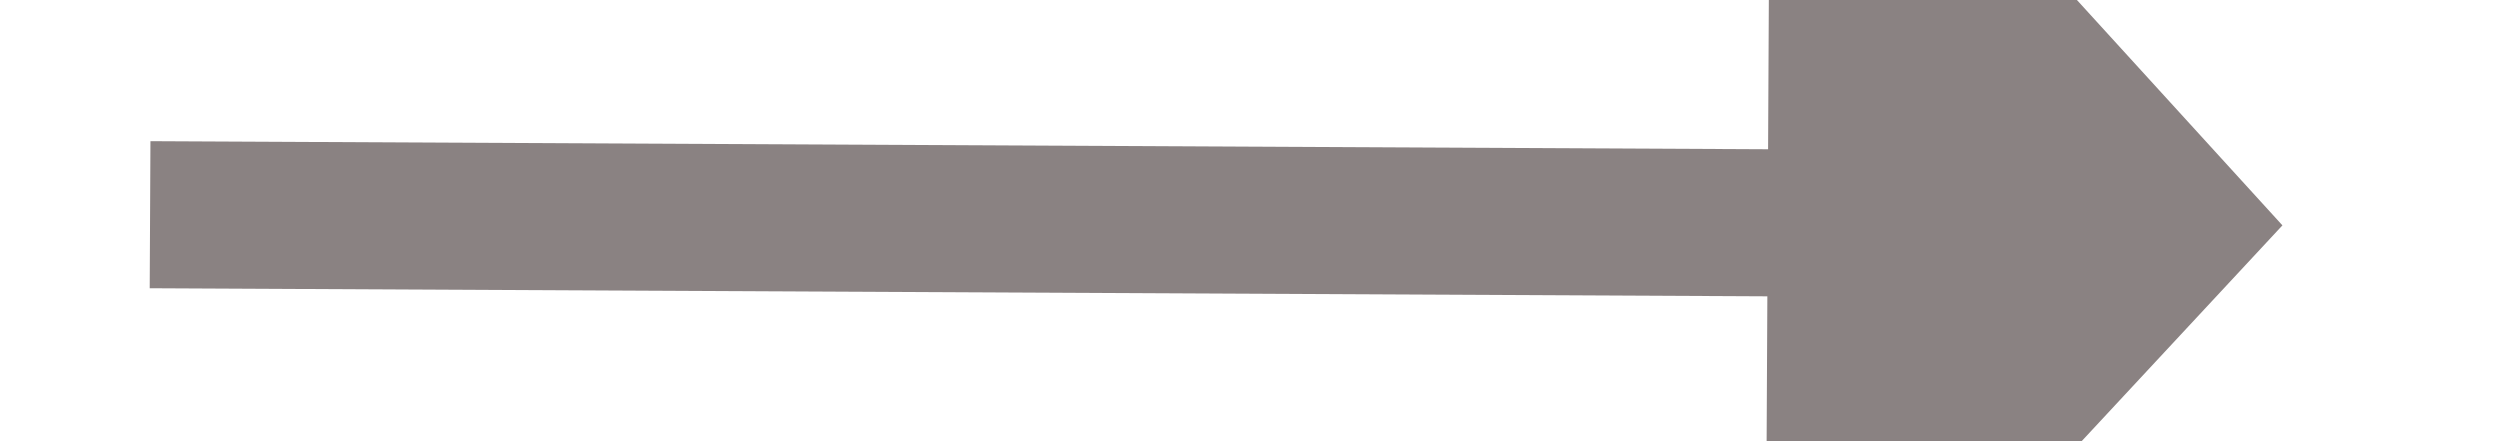 ﻿<?xml version="1.0" encoding="utf-8"?>
<svg version="1.1" xmlns:xlink="http://www.w3.org/1999/xlink" width="34px" height="6px" preserveAspectRatio="xMinYMid meet" viewBox="352 779  34 4" xmlns="http://www.w3.org/2000/svg">
  <path d="M 376 788.6  L 383 781  L 376 773.4  L 376 788.6  Z " fill-rule="nonzero" fill="#8a8282" stroke="none" transform="matrix(1 0.005 -0.005 1 3.946 -1.85 )" />
  <path d="M 354 781  L 377 781  " stroke-width="2" stroke="#8a8282" fill="none" transform="matrix(1 0.005 -0.005 1 3.946 -1.85 )" />
</svg>